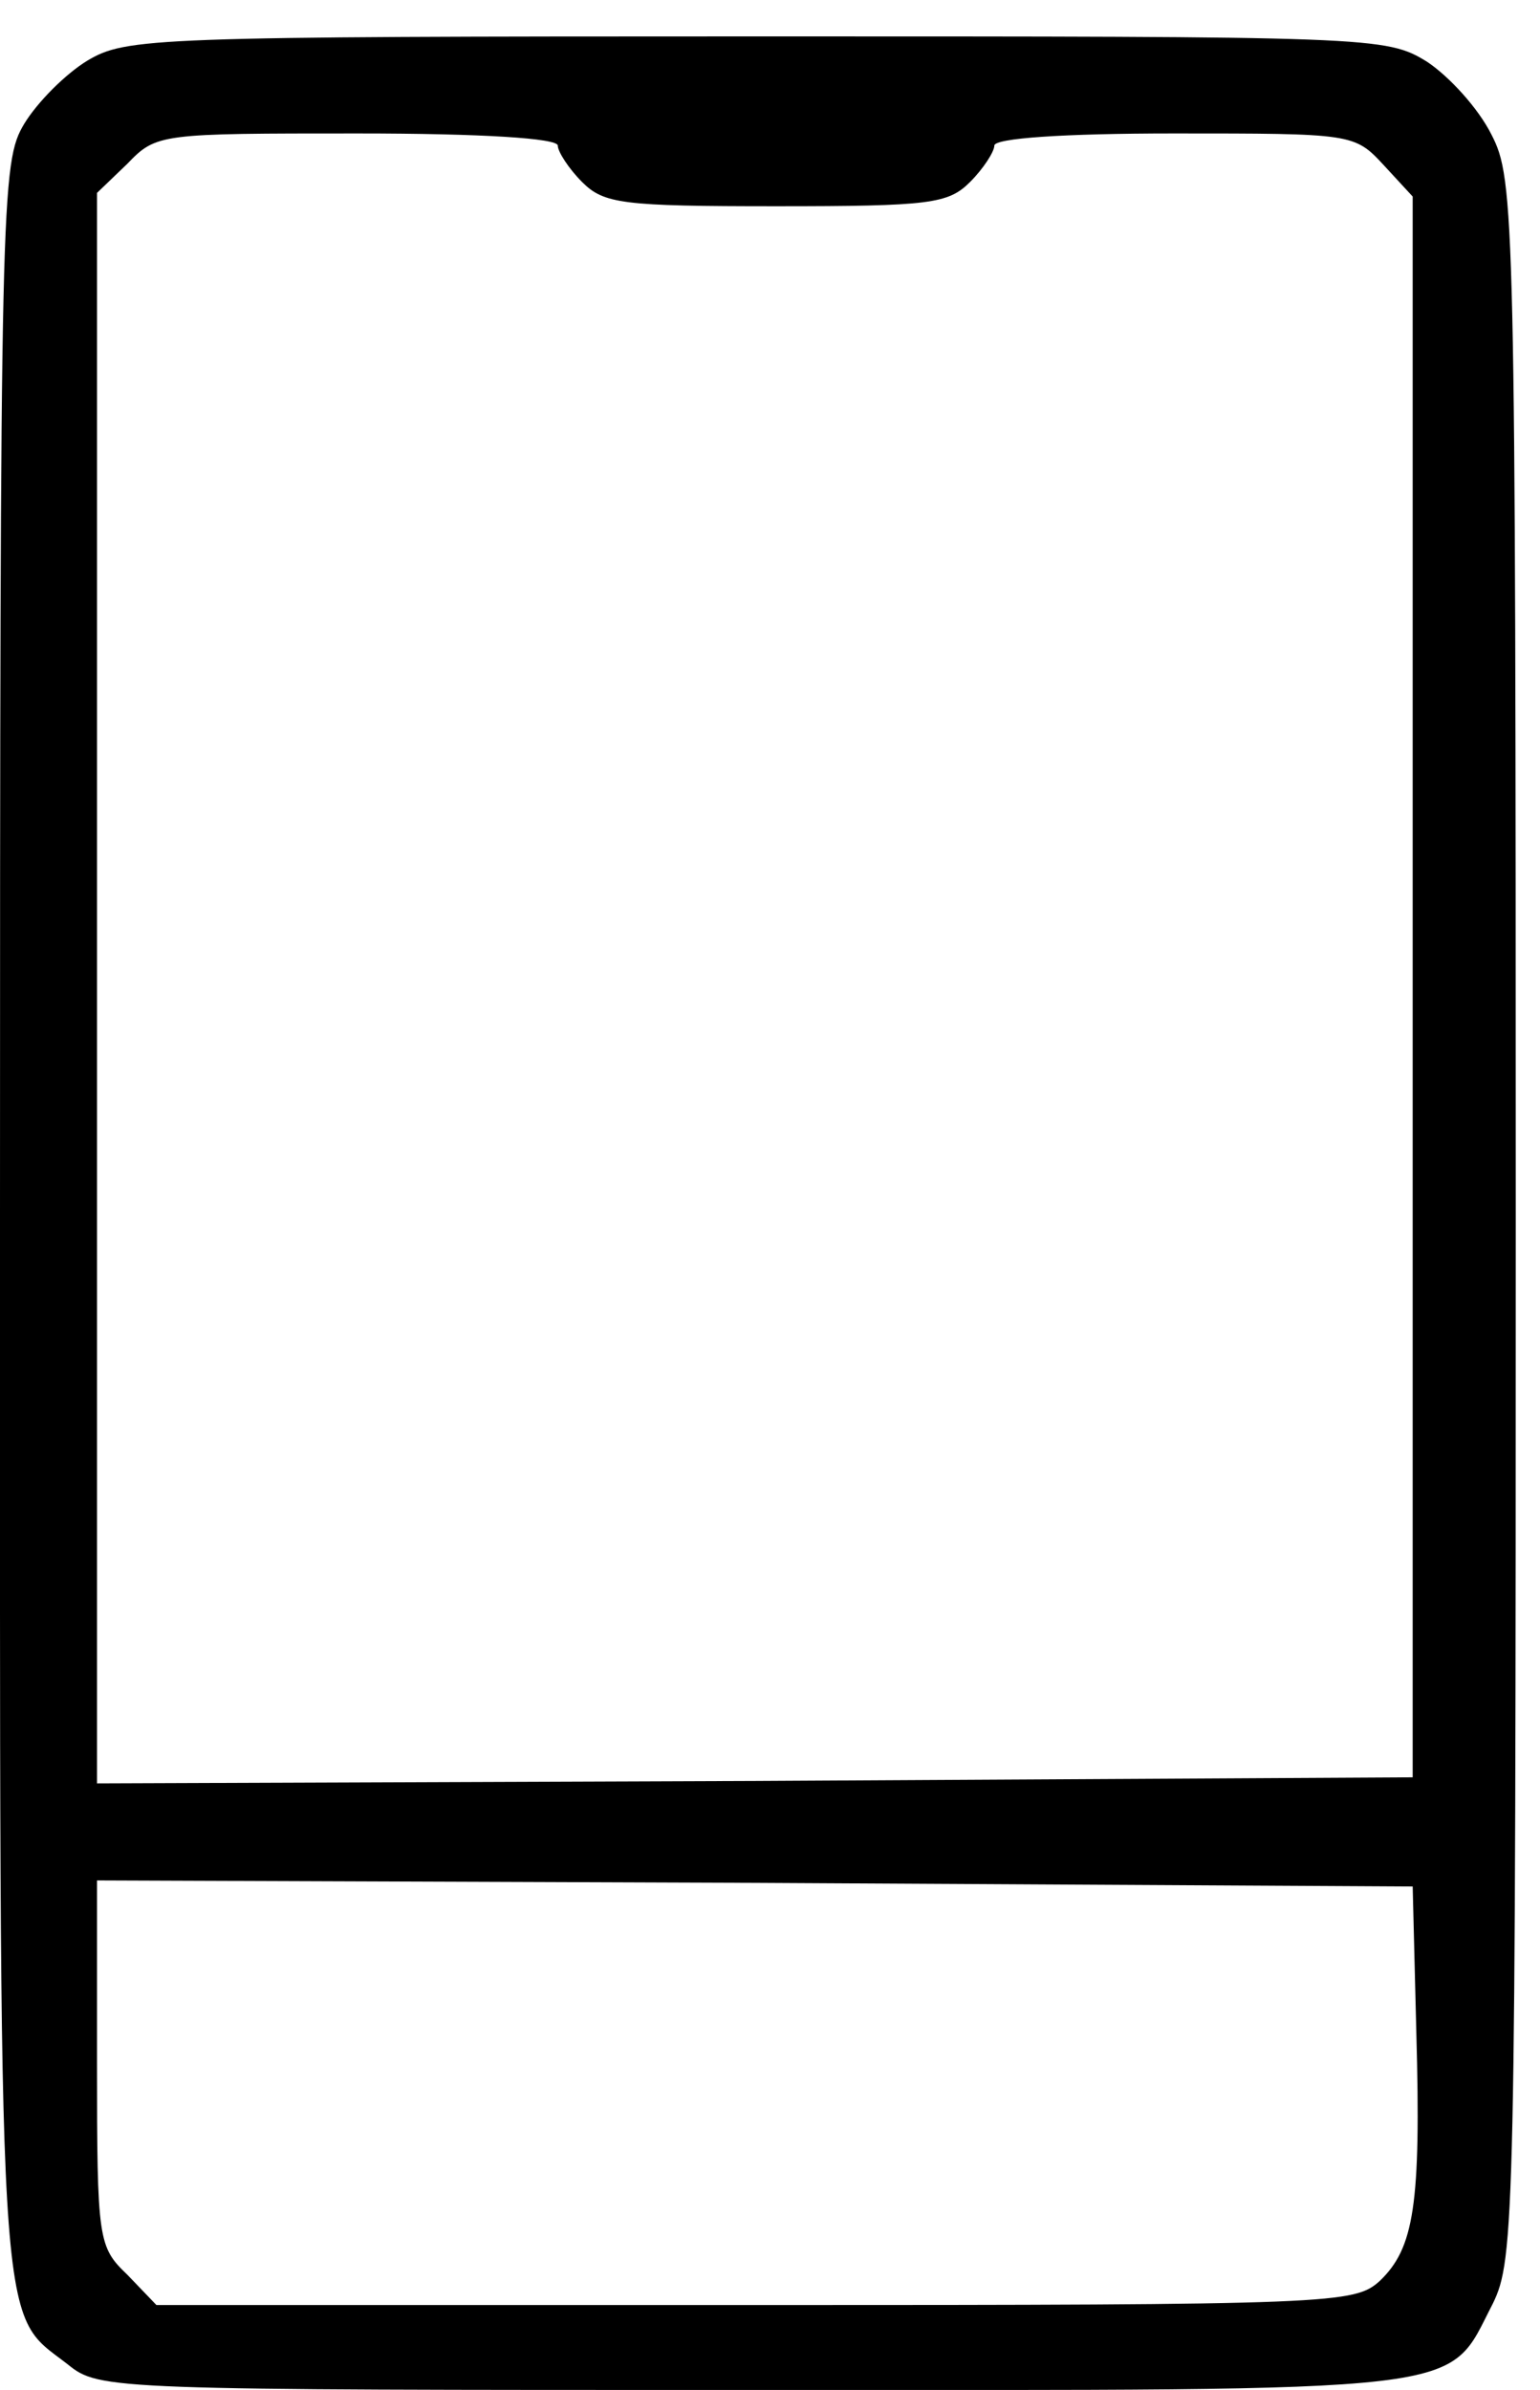 <svg version="1.0" xmlns="http://www.w3.org/2000/svg" width="169.333" height="262.667" viewBox="0 0 127 197"><path d="M7.2 5C5.4 6.1 3.1 8.4 2 10.2c-1.9 3.2-2 5.3-2 90.1 0 94.5-.3 90 5.6 94.6C8.2 197 9 197 62.2 197c60.2 0 57 .4 60.9-7.1 1.8-3.7 1.9-6.6 1.9-89.4 0-83.2-.1-85.7-2-89.4-1.1-2.2-3.5-4.8-5.3-6C114.3 3 113.4 3 62.4 3c-50 0-52 .1-55.2 2zM46 12c0 .5.9 1.9 2 3 1.8 1.8 3.3 2 16 2s14.2-.2 16-2c1.1-1.1 2-2.5 2-3 0-.6 5.6-1 14.8-1 14.7 0 14.9 0 17.3 2.6l2.4 2.6v130.3l-54.2.3L8 147V15.9l2.5-2.4c2.4-2.5 2.7-2.5 19-2.5 10.3 0 16.5.4 16.5 1zm70.8 155.5c.4 14.3-.2 17.8-3 20.5-2.1 1.9-3.6 2-51.5 2H12.9l-2.4-2.5C8.1 185.2 8 184.7 8 170v-15l54.3.2 54.2.3.3 12z"/></svg>